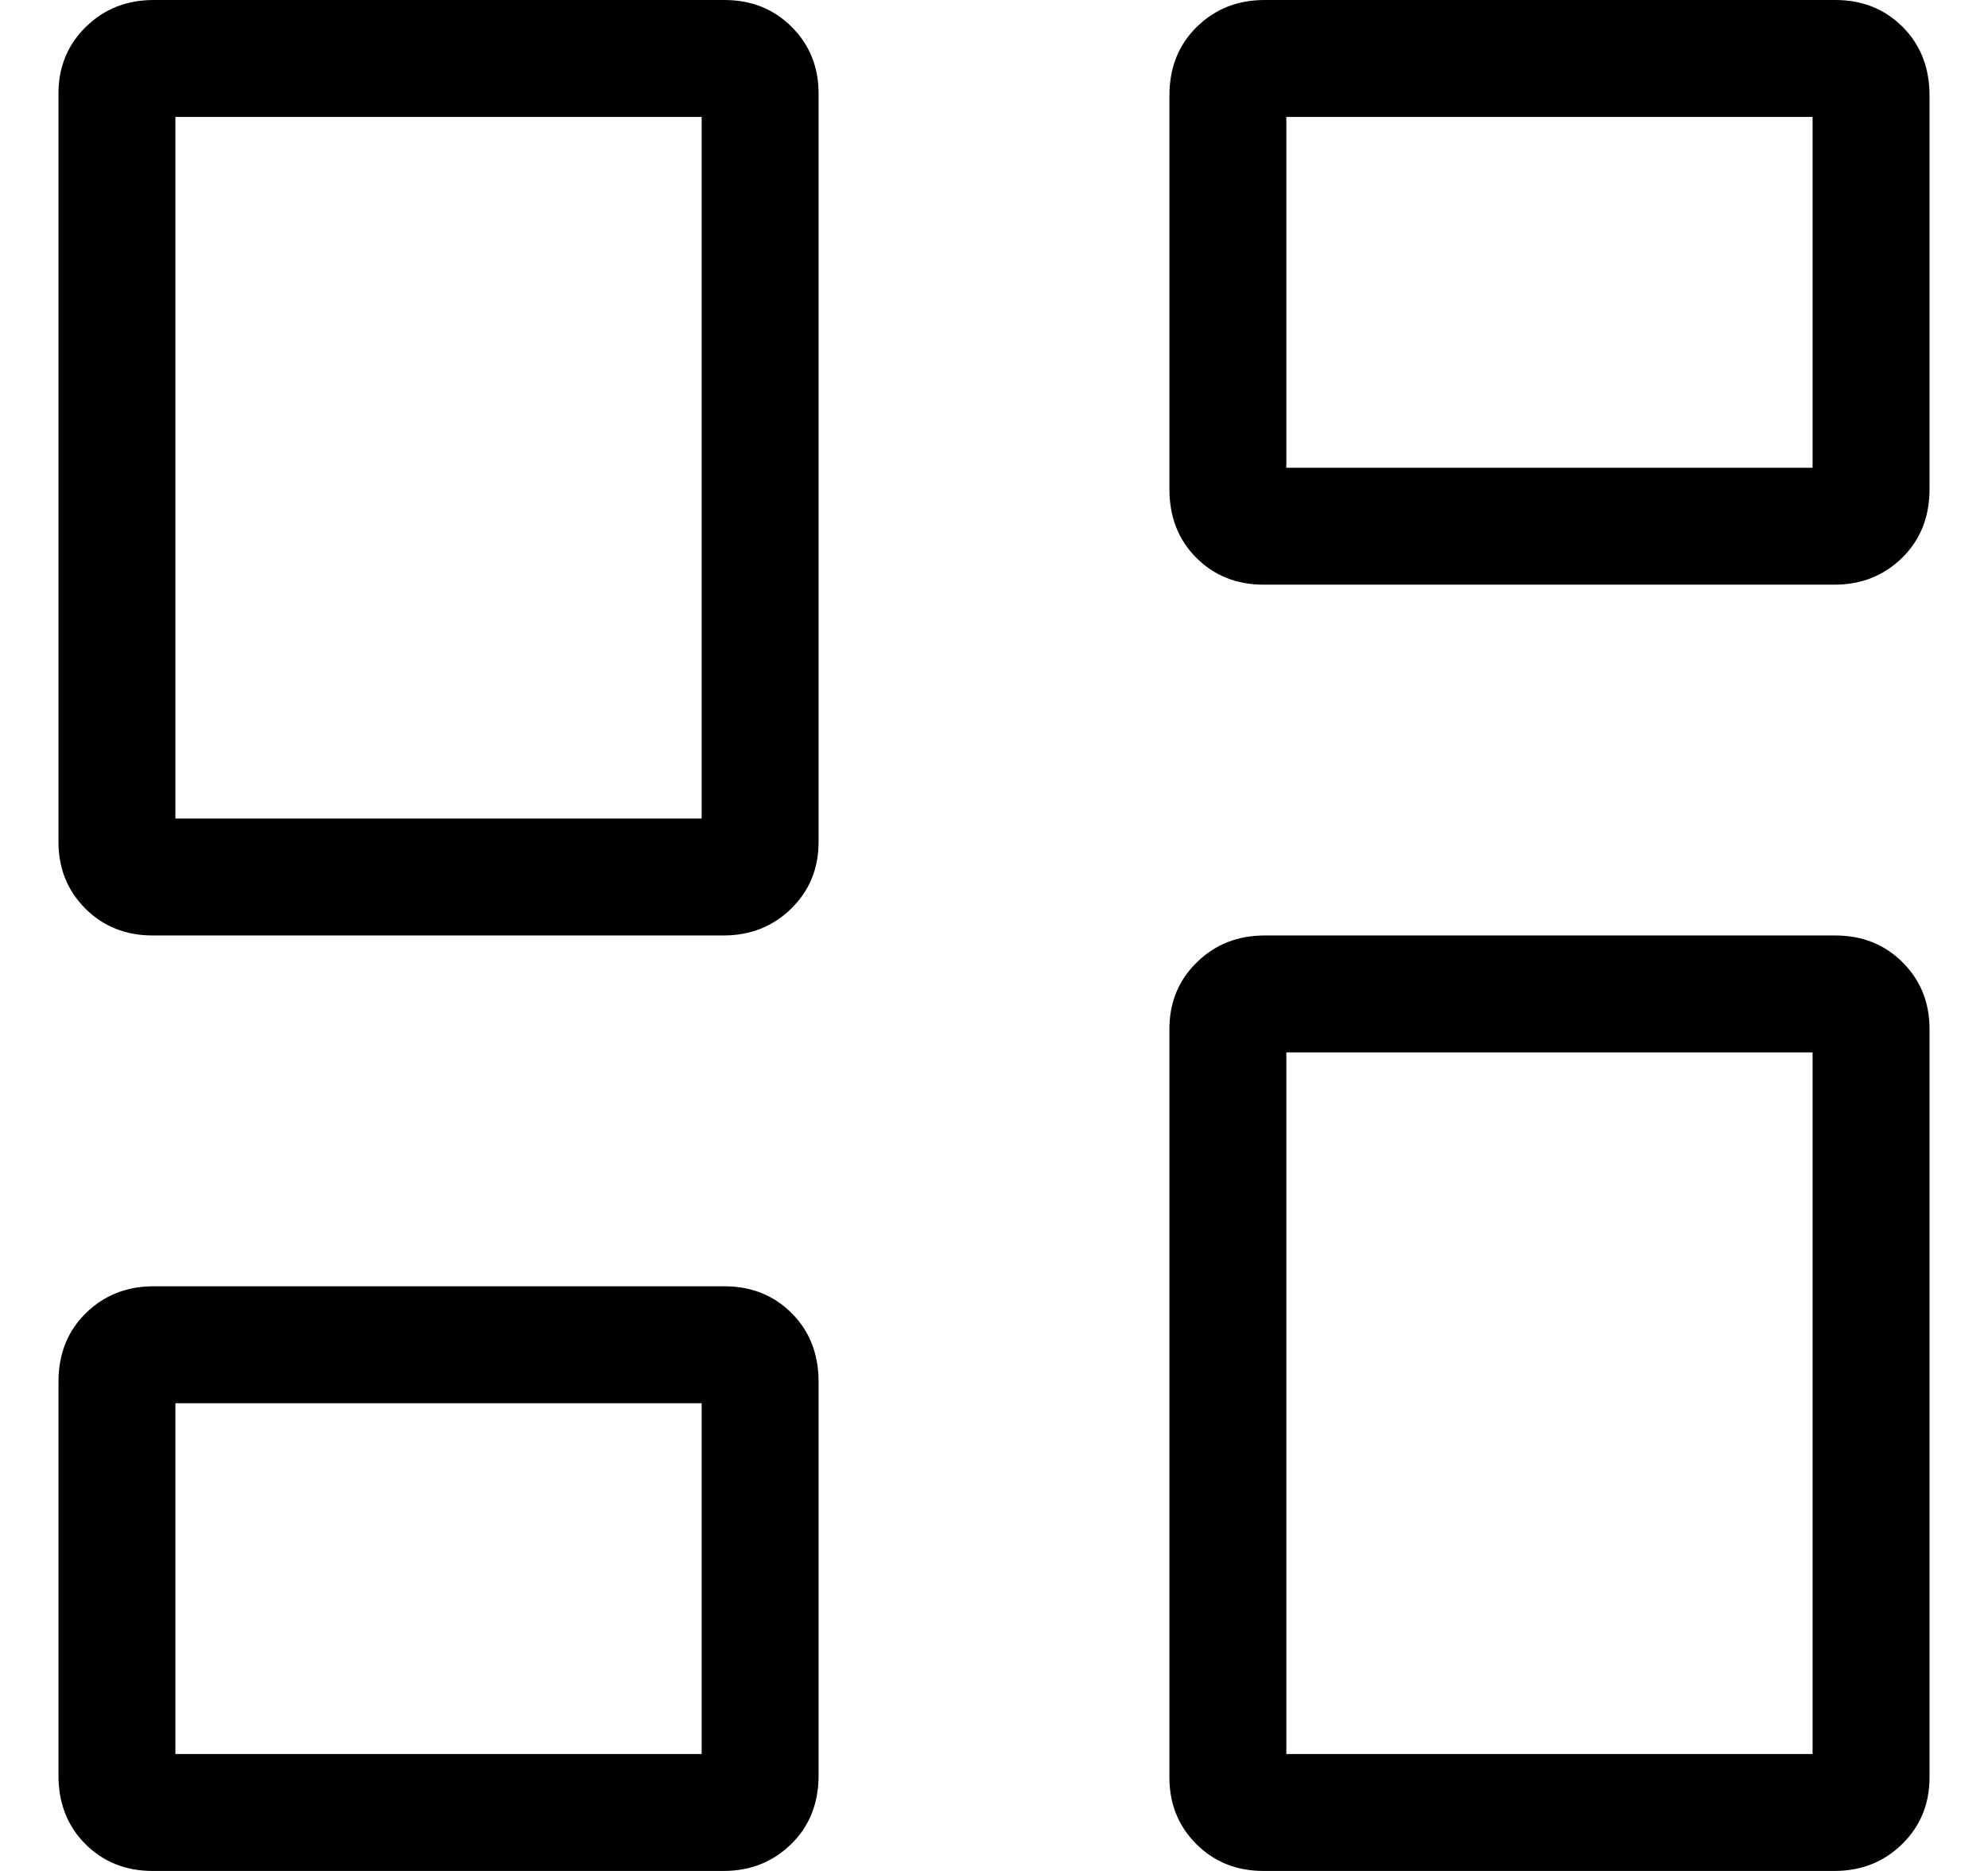 <svg width="17" height="16" viewBox="0 0 17 16" fill="none" xmlns="http://www.w3.org/2000/svg">
<path d="M10 4.183V0.817C10 0.579 10.078 0.383 10.234 0.23C10.39 0.077 10.583 0 10.814 0H15.694C15.925 0 16.117 0.077 16.27 0.23C16.423 0.383 16.5 0.579 16.5 0.817V4.183C16.5 4.421 16.422 4.617 16.266 4.77C16.11 4.923 15.917 5 15.686 5H10.806C10.575 5 10.383 4.923 10.23 4.77C10.077 4.617 10 4.421 10 4.183ZM0.5 7.2V0.8C0.5 0.573 0.578 0.383 0.734 0.23C0.89 0.077 1.083 0 1.314 0H6.194C6.425 0 6.617 0.077 6.77 0.23C6.923 0.383 7 0.573 7 0.8V7.2C7 7.427 6.922 7.617 6.766 7.77C6.61 7.923 6.417 8 6.186 8H1.306C1.075 8 0.883 7.923 0.73 7.77C0.577 7.617 0.5 7.427 0.5 7.2ZM10 15.2V8.8C10 8.573 10.078 8.383 10.234 8.23C10.39 8.077 10.583 8 10.814 8H15.694C15.925 8 16.117 8.077 16.27 8.23C16.423 8.383 16.5 8.573 16.5 8.8V15.2C16.5 15.427 16.422 15.617 16.266 15.77C16.11 15.923 15.917 16 15.686 16H10.806C10.575 16 10.383 15.923 10.23 15.77C10.077 15.617 10 15.427 10 15.2ZM0.5 15.183V11.817C0.5 11.579 0.578 11.383 0.734 11.23C0.89 11.077 1.083 11 1.314 11H6.194C6.425 11 6.617 11.077 6.77 11.23C6.923 11.383 7 11.579 7 11.817V15.183C7 15.421 6.922 15.617 6.766 15.77C6.61 15.923 6.417 16 6.186 16H1.306C1.075 16 0.883 15.923 0.73 15.77C0.577 15.617 0.5 15.421 0.5 15.183ZM1.5 7H6V1H1.5V7ZM11 15H15.5V9H11V15ZM11 4H15.5V1H11V4ZM1.5 15H6V12H1.5V15Z" fill="black"/>
</svg>
